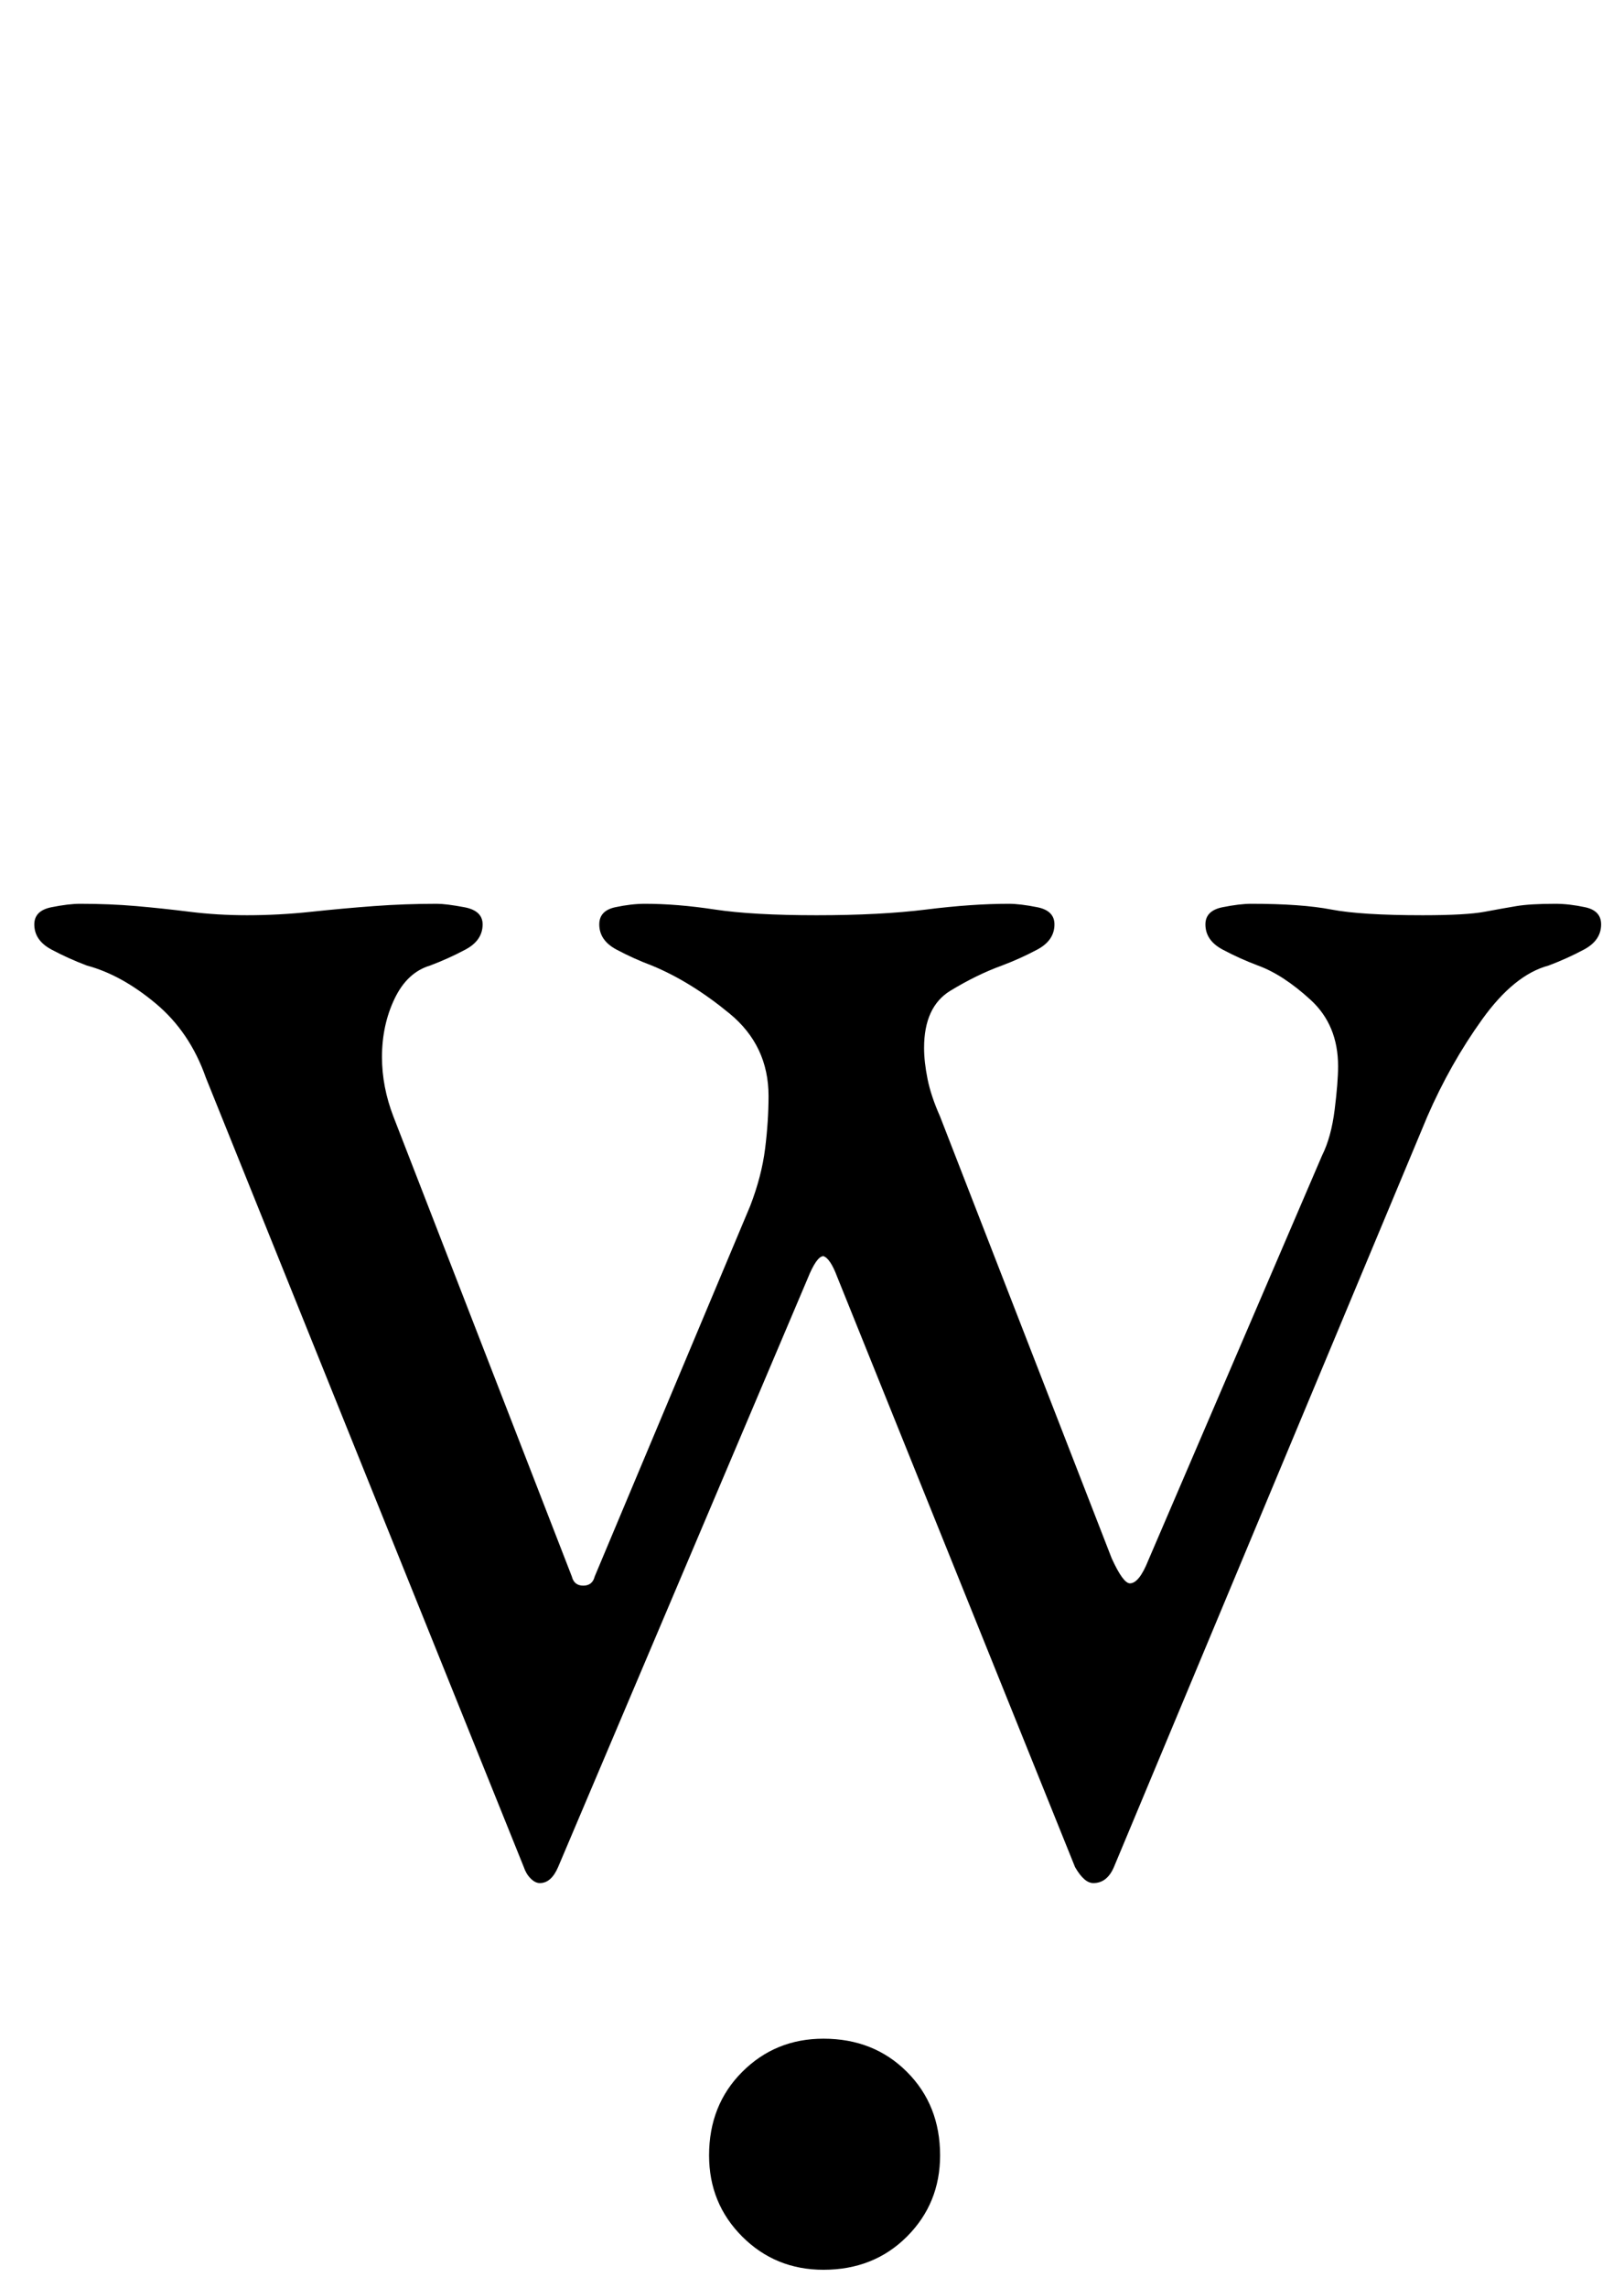 <?xml version="1.0" standalone="no"?>
<!DOCTYPE svg PUBLIC "-//W3C//DTD SVG 1.1//EN" "http://www.w3.org/Graphics/SVG/1.1/DTD/svg11.dtd" >
<svg xmlns="http://www.w3.org/2000/svg" xmlns:xlink="http://www.w3.org/1999/xlink" version="1.1" viewBox="-10 0 710 1000">
  <g transform="matrix(1 0 0 -1 0 800)">
   <path fill="currentColor"
d="M226 -23q-2 0 -4 2t-3 5l-139 345q-7 20 -22 32.5t-30 16.5q-8 3 -15.5 7t-7.5 11q0 6 7.5 7.5t12.5 1.5q13 0 24.5 -1t23.5 -2.5t25 -1.5q14 0 28 1.5t27.5 2.5t27.5 1q4 0 12 -1.5t8 -7.5q0 -7 -7.5 -11t-15.5 -7q-10 -3 -15.5 -14.5t-5.5 -25.5q0 -13 5 -26l78 -201
q1 -4 5 -4t5 4l68 162q5 13 6.5 25t1.5 23q0 22 -17 36t-34 21q-8 3 -15.5 7t-7.5 11q0 6 7 7.5t13 1.5q14 0 30.5 -2.5t44.5 -2.5t48 2.5t36 2.5q5 0 12.5 -1.5t7.5 -7.5q0 -7 -7.5 -11t-15.5 -7q-11 -4 -22.5 -11t-11.5 -25q0 -6 1.5 -13.5t5.5 -16.5l75 -193q5 -11 8 -11
q4 0 8 10l76 177q4 8 5.5 20t1.5 19q0 18 -12 29t-23 15q-8 3 -15.5 7t-7.5 11q0 6 7.5 7.5t12.5 1.5q22 0 35 -2.5t40 -2.5q19 0 27 1.5t14 2.5t17 1q6 0 13 -1.5t7 -7.5q0 -7 -7.5 -11t-15.5 -7q-15 -4 -29 -23.5t-24 -42.5l-137 -328q-3 -7 -9 -7q-4 0 -8 7l-104 258
q-3 8 -6 9q-3 0 -7 -10l-109 -257q-3 -7 -8 -7zM350 -192q-21 0 -35.5 14.5t-14.5 35.5q0 22 14.5 36.5t35.5 14.5q22 0 36.5 -14.5t14.5 -36.5q0 -21 -14.5 -35.5t-36.5 -14.5z" />
  </g>

</svg>
